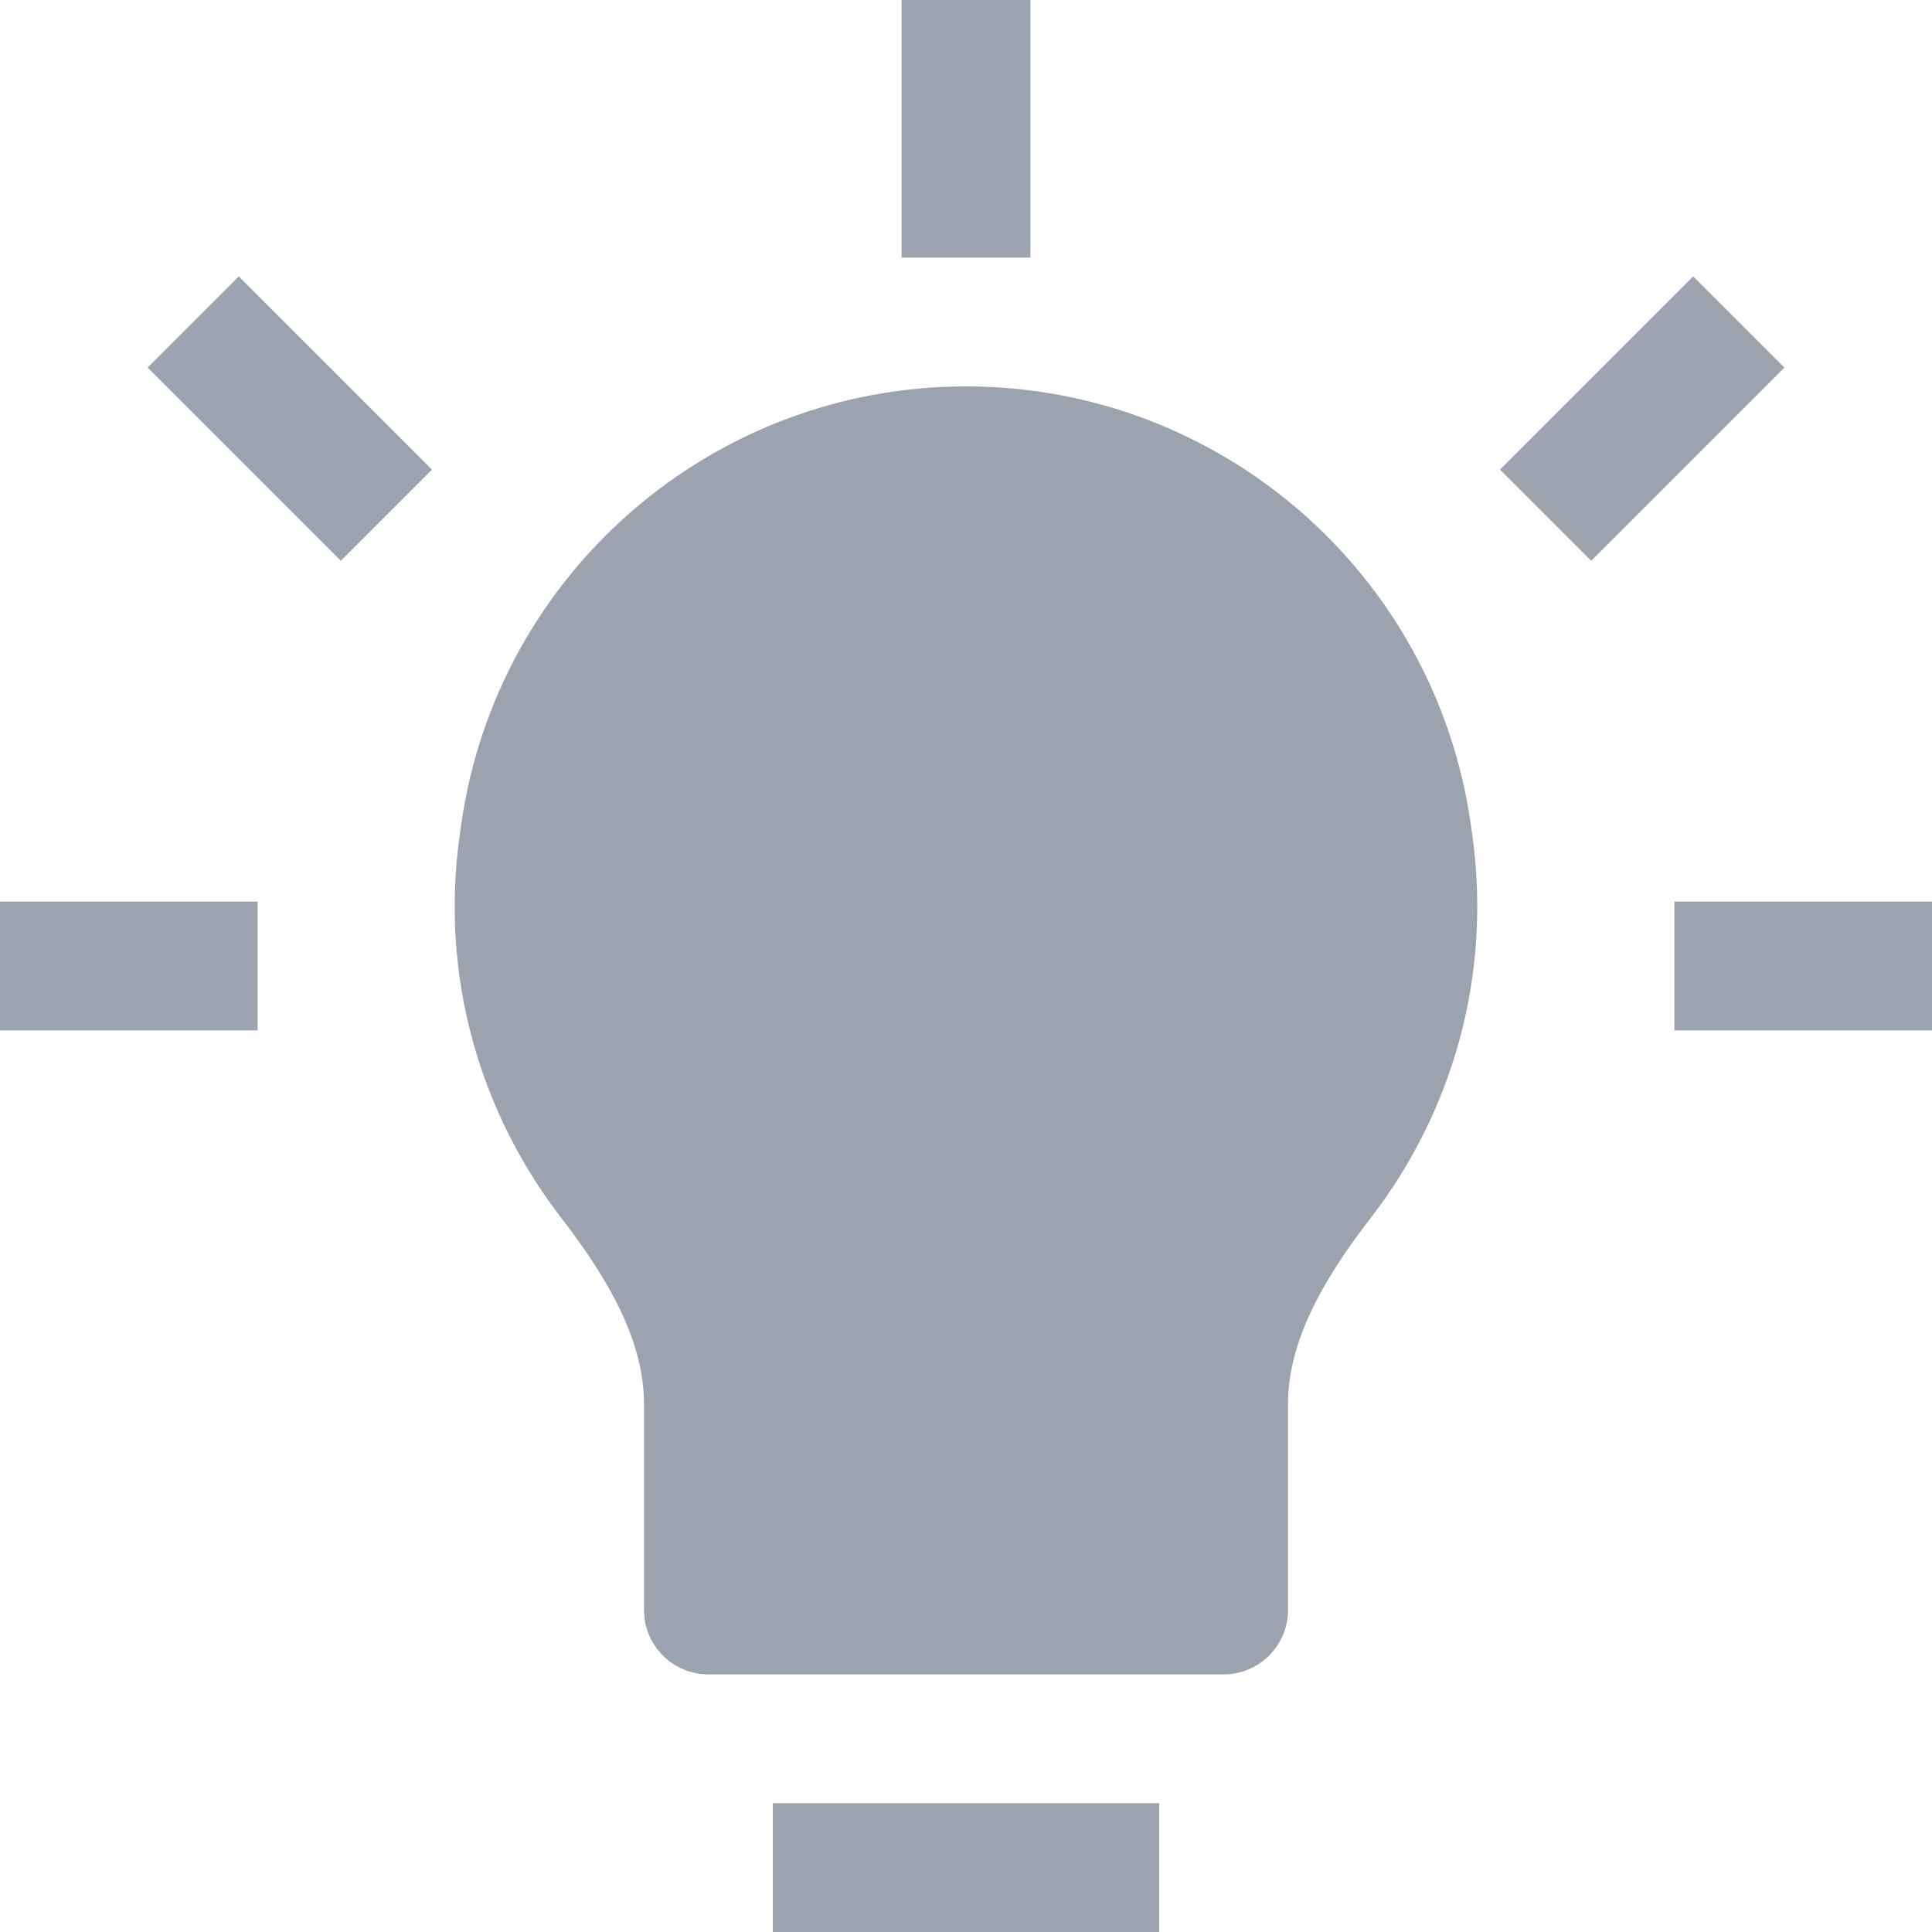 <?xml version="1.0" encoding="utf-8"?>
<svg width="800px" height="800px" viewBox="0 0 15 15" fill="none" xmlns="http://www.w3.org/2000/svg">
<path d="M7 0V2H8V0H7Z" fill="#9ca3af"/>
<path d="M3.354 3.646L1.854 2.146L1.146 2.854L2.646 4.354L3.354 3.646Z" fill="#9ca3af"/>
<path d="M12.354 4.354L13.854 2.854L13.146 2.146L11.646 3.646L12.354 4.354Z" fill="#9ca3af"/>
<path d="M7.5 3C5.53 3 3.859 4.449 3.581 6.399L3.571 6.469C3.411 7.584 3.73 8.645 4.36 9.459C4.743 9.954 5 10.427 5 10.901V12.5C5 12.776 5.224 13 5.5 13H9.5C9.776 13 10 12.776 10 12.5V10.901C10 10.427 10.257 9.954 10.64 9.459C11.27 8.645 11.588 7.584 11.429 6.47L11.419 6.399C11.141 4.449 9.47 3 7.5 3Z" fill="#9ca3af"/>
<path d="M0 8H2V7H0V8Z" fill="#9ca3af"/>
<path d="M13 8H15V7H13V8Z" fill="#9ca3af"/>
<path d="M6 15H9V14H6V15Z" fill="#9ca3af"/>
</svg>
